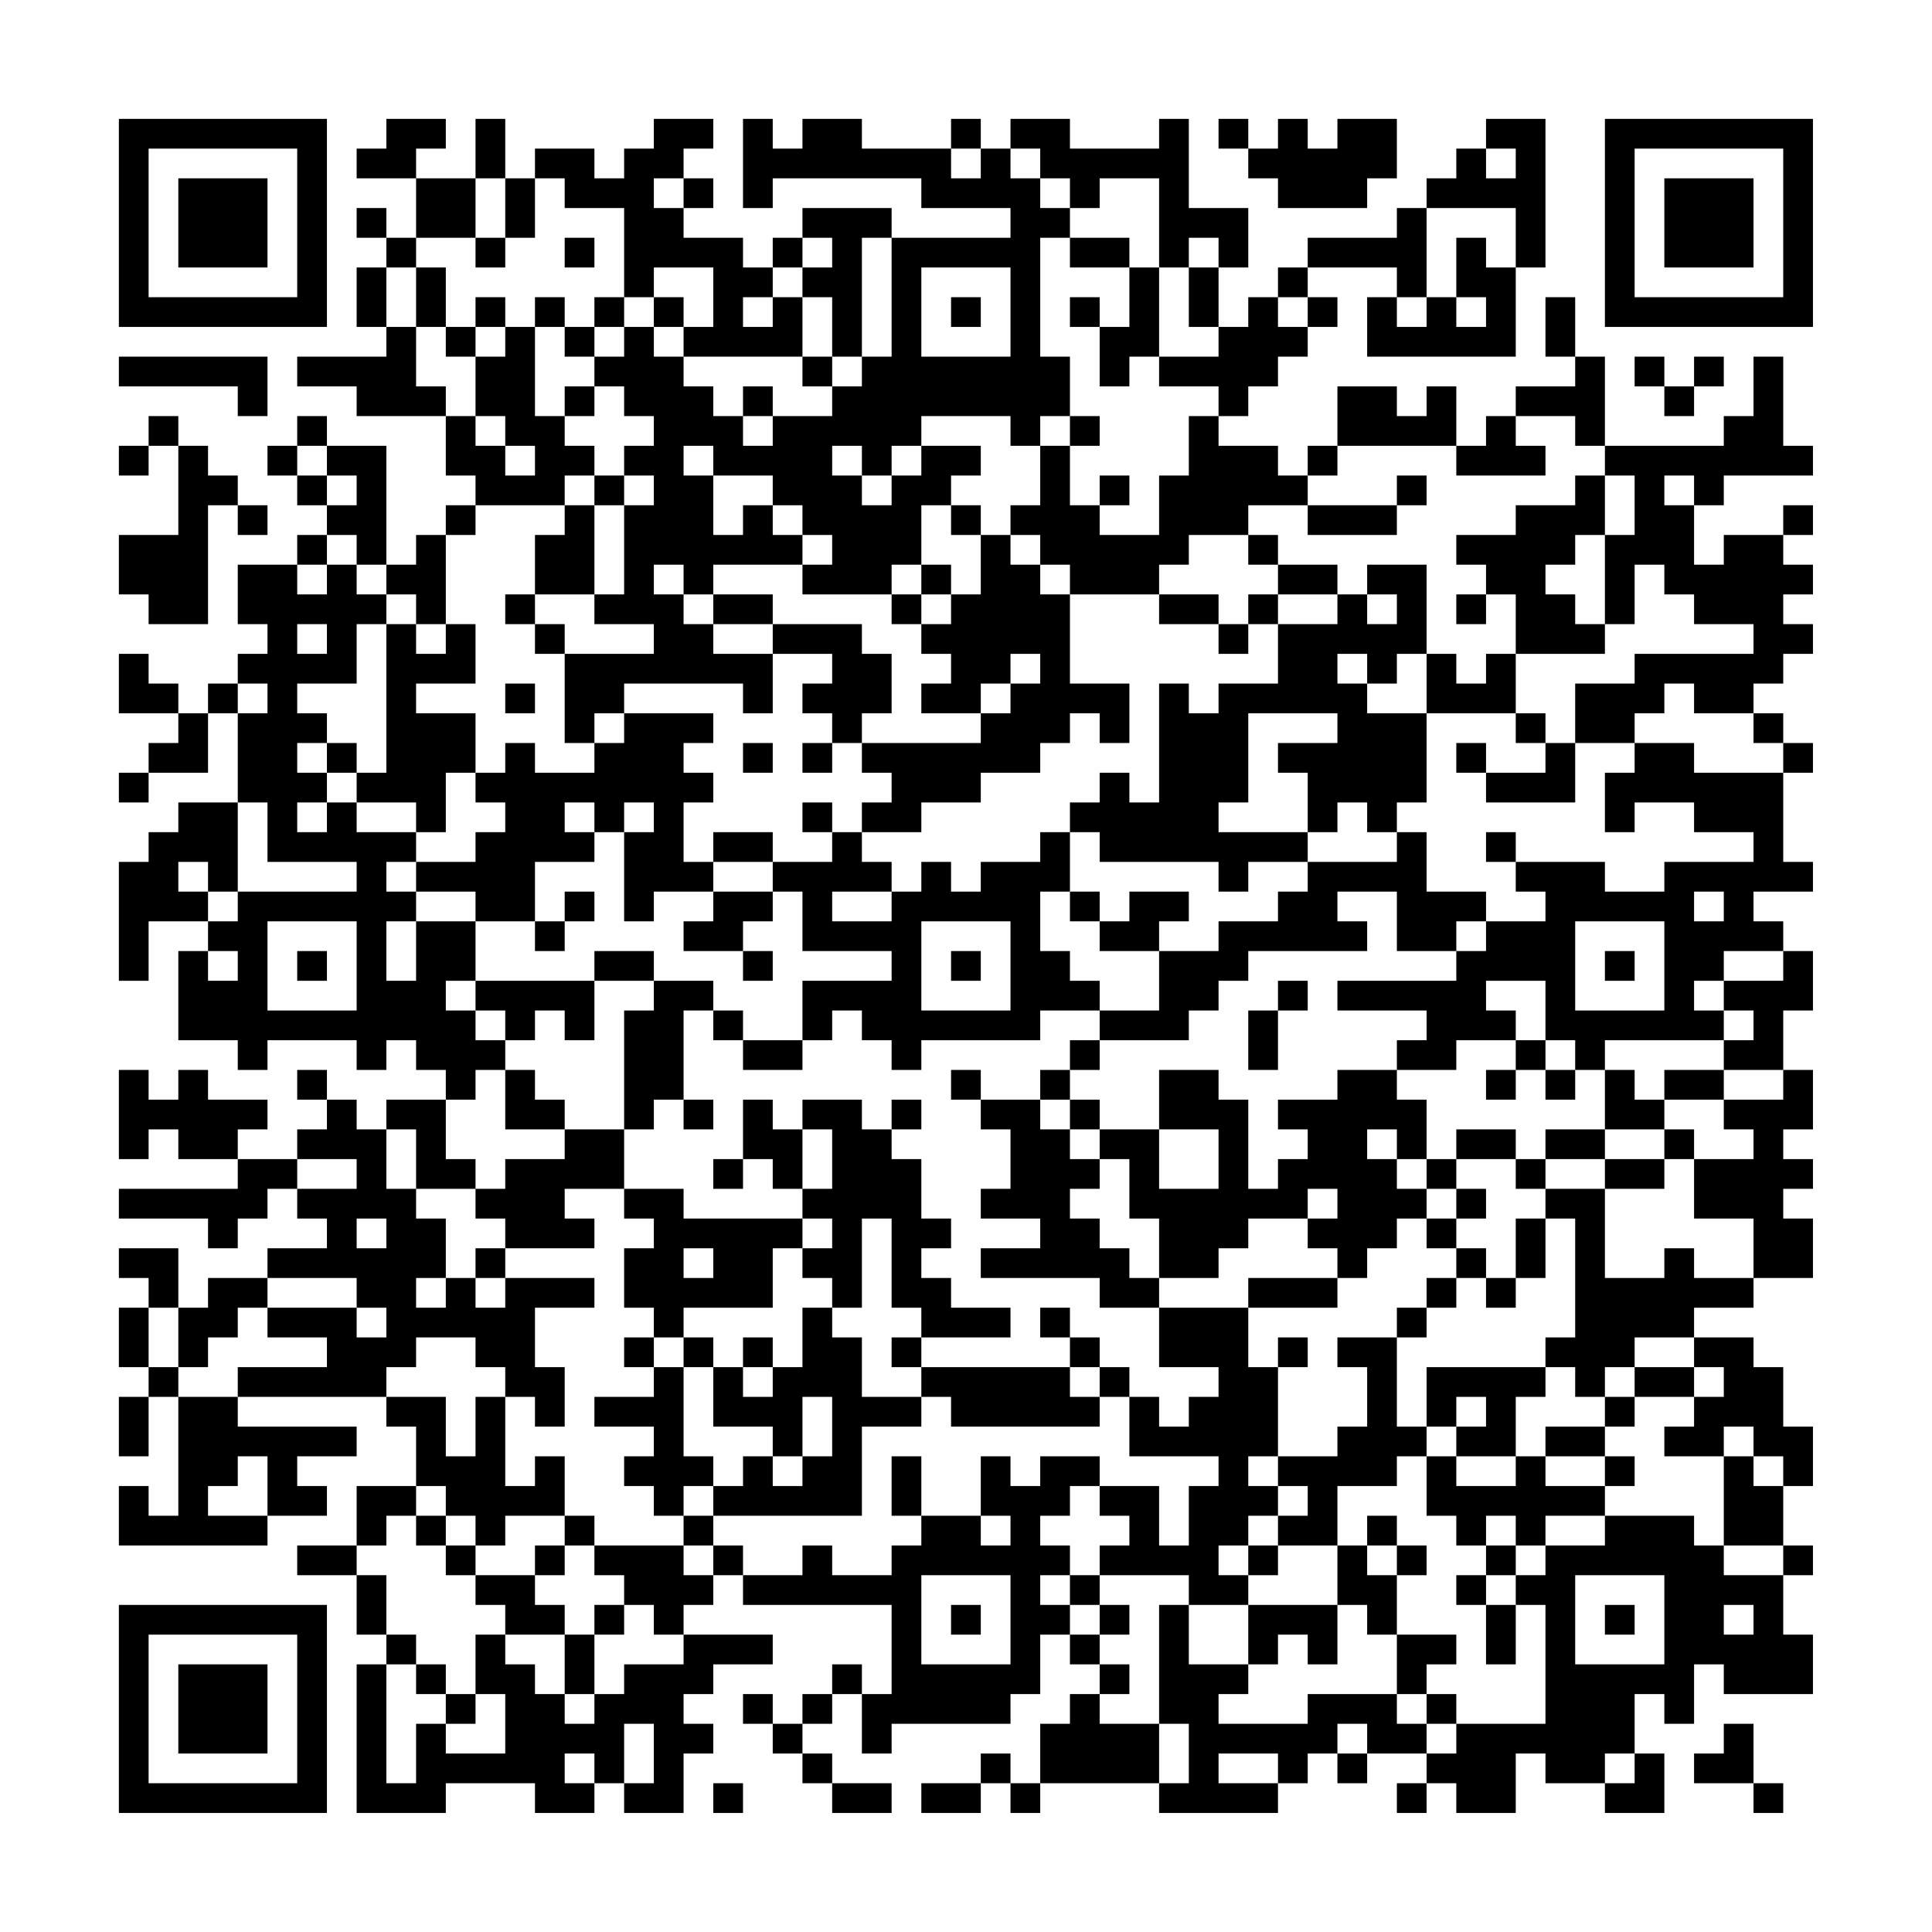 <?xml version="1.0" encoding="UTF-8"?>
<svg xmlns="http://www.w3.org/2000/svg" version="1.1" width="300" height="300" viewBox="0 0 300 300"><rect x="0" y="0" width="300" height="300" fill="#fefefe"/><g transform="scale(4.615)"><g transform="translate(4,4)"><path fill-rule="evenodd" d="M9 0L9 1L8 1L8 2L10 2L10 4L9 4L9 3L8 3L8 4L9 4L9 5L8 5L8 7L9 7L9 8L6 8L6 9L8 9L8 10L11 10L11 12L12 12L12 13L11 13L11 14L10 14L10 15L9 15L9 11L7 11L7 10L6 10L6 11L5 11L5 12L6 12L6 13L7 13L7 14L6 14L6 15L4 15L4 17L5 17L5 18L4 18L4 19L3 19L3 20L2 20L2 19L1 19L1 18L0 18L0 20L2 20L2 21L1 21L1 22L0 22L0 23L1 23L1 22L3 22L3 20L4 20L4 23L2 23L2 24L1 24L1 25L0 25L0 29L1 29L1 27L3 27L3 28L2 28L2 31L4 31L4 32L5 32L5 31L8 31L8 32L9 32L9 31L10 31L10 32L11 32L11 33L9 33L9 34L8 34L8 33L7 33L7 32L6 32L6 33L7 33L7 34L6 34L6 35L4 35L4 34L5 34L5 33L3 33L3 32L2 32L2 33L1 33L1 32L0 32L0 35L1 35L1 34L2 34L2 35L4 35L4 36L0 36L0 37L3 37L3 38L4 38L4 37L5 37L5 36L6 36L6 37L7 37L7 38L5 38L5 39L3 39L3 40L2 40L2 38L0 38L0 39L1 39L1 40L0 40L0 42L1 42L1 43L0 43L0 45L1 45L1 43L2 43L2 47L1 47L1 46L0 46L0 48L5 48L5 47L7 47L7 46L6 46L6 45L8 45L8 44L4 44L4 43L9 43L9 44L10 44L10 46L8 46L8 48L6 48L6 49L8 49L8 51L9 51L9 52L8 52L8 57L11 57L11 56L14 56L14 57L16 57L16 56L17 56L17 57L19 57L19 55L20 55L20 54L19 54L19 53L20 53L20 52L22 52L22 51L19 51L19 50L20 50L20 49L21 49L21 50L26 50L26 53L25 53L25 52L24 52L24 53L23 53L23 54L22 54L22 53L21 53L21 54L22 54L22 55L23 55L23 56L24 56L24 57L26 57L26 56L24 56L24 55L23 55L23 54L24 54L24 53L25 53L25 55L26 55L26 54L30 54L30 53L31 53L31 51L32 51L32 52L33 52L33 53L32 53L32 54L31 54L31 56L30 56L30 55L29 55L29 56L27 56L27 57L29 57L29 56L30 56L30 57L31 57L31 56L35 56L35 57L39 57L39 56L40 56L40 55L41 55L41 56L42 56L42 55L44 55L44 56L43 56L43 57L44 57L44 56L45 56L45 57L47 57L47 55L48 55L48 56L50 56L50 57L52 57L52 55L51 55L51 53L52 53L52 54L53 54L53 52L54 52L54 53L57 53L57 51L56 51L56 49L57 49L57 48L56 48L56 46L57 46L57 44L56 44L56 42L55 42L55 41L53 41L53 40L55 40L55 39L57 39L57 37L56 37L56 36L57 36L57 35L56 35L56 34L57 34L57 32L56 32L56 30L57 30L57 28L56 28L56 27L55 27L55 26L57 26L57 25L56 25L56 22L57 22L57 21L56 21L56 20L55 20L55 19L56 19L56 18L57 18L57 17L56 17L56 16L57 16L57 15L56 15L56 14L57 14L57 13L56 13L56 14L54 14L54 15L53 15L53 13L54 13L54 12L57 12L57 11L56 11L56 8L55 8L55 10L54 10L54 11L50 11L50 8L49 8L49 6L48 6L48 8L49 8L49 9L47 9L47 10L46 10L46 11L45 11L45 9L44 9L44 10L43 10L43 9L41 9L41 11L40 11L40 12L39 12L39 11L37 11L37 10L38 10L38 9L39 9L39 8L40 8L40 7L41 7L41 6L40 6L40 5L43 5L43 6L42 6L42 8L47 8L47 5L48 5L48 0L46 0L46 1L45 1L45 2L44 2L44 3L43 3L43 4L40 4L40 5L39 5L39 6L38 6L38 7L37 7L37 5L38 5L38 3L36 3L36 0L35 0L35 1L32 1L32 0L30 0L30 1L29 1L29 0L28 0L28 1L25 1L25 0L23 0L23 1L22 1L22 0L21 0L21 3L22 3L22 2L27 2L27 3L30 3L30 4L26 4L26 3L23 3L23 4L22 4L22 5L21 5L21 4L19 4L19 3L20 3L20 2L19 2L19 1L20 1L20 0L18 0L18 1L17 1L17 2L16 2L16 1L14 1L14 2L13 2L13 0L12 0L12 2L10 2L10 1L11 1L11 0ZM37 0L37 1L38 1L38 2L39 2L39 3L42 3L42 2L43 2L43 0L41 0L41 1L40 1L40 0L39 0L39 1L38 1L38 0ZM28 1L28 2L29 2L29 1ZM30 1L30 2L31 2L31 3L32 3L32 4L31 4L31 8L32 8L32 10L31 10L31 11L30 11L30 10L27 10L27 11L26 11L26 12L25 12L25 11L24 11L24 12L25 12L25 13L26 13L26 12L27 12L27 11L29 11L29 12L28 12L28 13L27 13L27 15L26 15L26 16L23 16L23 15L24 15L24 14L23 14L23 13L22 13L22 12L20 12L20 11L19 11L19 12L20 12L20 14L21 14L21 13L22 13L22 14L23 14L23 15L20 15L20 16L19 16L19 15L18 15L18 16L19 16L19 17L20 17L20 18L22 18L22 20L21 20L21 19L17 19L17 20L16 20L16 21L15 21L15 18L18 18L18 17L16 17L16 16L17 16L17 13L18 13L18 12L17 12L17 11L18 11L18 10L17 10L17 9L16 9L16 8L17 8L17 7L18 7L18 8L19 8L19 9L20 9L20 10L21 10L21 11L22 11L22 10L24 10L24 9L25 9L25 8L26 8L26 4L25 4L25 8L24 8L24 6L23 6L23 5L24 5L24 4L23 4L23 5L22 5L22 6L21 6L21 7L22 7L22 6L23 6L23 8L19 8L19 7L20 7L20 5L18 5L18 6L17 6L17 3L15 3L15 2L14 2L14 4L13 4L13 2L12 2L12 4L10 4L10 5L9 5L9 7L10 7L10 9L11 9L11 10L12 10L12 11L13 11L13 12L14 12L14 11L13 11L13 10L12 10L12 8L13 8L13 7L14 7L14 10L15 10L15 11L16 11L16 12L15 12L15 13L12 13L12 14L11 14L11 17L10 17L10 16L9 16L9 15L8 15L8 14L7 14L7 15L6 15L6 16L7 16L7 15L8 15L8 16L9 16L9 17L8 17L8 19L6 19L6 20L7 20L7 21L6 21L6 22L7 22L7 23L6 23L6 24L7 24L7 23L8 23L8 24L10 24L10 25L9 25L9 26L10 26L10 27L9 27L9 29L10 29L10 27L12 27L12 29L11 29L11 30L12 30L12 31L13 31L13 32L12 32L12 33L11 33L11 35L12 35L12 36L10 36L10 34L9 34L9 36L10 36L10 37L11 37L11 39L10 39L10 40L11 40L11 39L12 39L12 40L13 40L13 39L16 39L16 40L14 40L14 42L15 42L15 44L14 44L14 43L13 43L13 42L12 42L12 41L10 41L10 42L9 42L9 43L11 43L11 45L12 45L12 43L13 43L13 46L14 46L14 45L15 45L15 47L13 47L13 48L12 48L12 47L11 47L11 46L10 46L10 47L9 47L9 48L8 48L8 49L9 49L9 51L10 51L10 52L9 52L9 56L10 56L10 54L11 54L11 55L13 55L13 53L12 53L12 51L13 51L13 52L14 52L14 53L15 53L15 54L16 54L16 53L17 53L17 52L19 52L19 51L18 51L18 50L17 50L17 49L16 49L16 48L19 48L19 49L20 49L20 48L21 48L21 49L23 49L23 48L24 48L24 49L26 49L26 48L27 48L27 47L29 47L29 48L30 48L30 47L29 47L29 45L30 45L30 46L31 46L31 45L33 45L33 46L32 46L32 47L31 47L31 48L32 48L32 49L31 49L31 50L32 50L32 51L33 51L33 52L34 52L34 53L33 53L33 54L35 54L35 56L36 56L36 54L35 54L35 50L36 50L36 52L38 52L38 53L37 53L37 54L40 54L40 53L43 53L43 54L44 54L44 55L45 55L45 54L48 54L48 50L47 50L47 49L48 49L48 48L50 48L50 47L53 47L53 48L54 48L54 49L56 49L56 48L54 48L54 45L55 45L55 46L56 46L56 45L55 45L55 44L54 44L54 45L52 45L52 44L53 44L53 43L54 43L54 42L53 42L53 41L51 41L51 42L50 42L50 43L49 43L49 42L48 42L48 41L49 41L49 37L48 37L48 36L50 36L50 39L52 39L52 38L53 38L53 39L55 39L55 37L53 37L53 35L55 35L55 34L54 34L54 33L56 33L56 32L54 32L54 31L55 31L55 30L54 30L54 29L56 29L56 28L54 28L54 29L53 29L53 30L54 30L54 31L50 31L50 32L49 32L49 31L48 31L48 29L46 29L46 30L47 30L47 31L45 31L45 32L43 32L43 31L44 31L44 30L41 30L41 29L45 29L45 28L46 28L46 27L48 27L48 26L47 26L47 25L50 25L50 26L52 26L52 25L55 25L55 24L53 24L53 23L51 23L51 24L50 24L50 22L51 22L51 21L53 21L53 22L56 22L56 21L55 21L55 20L53 20L53 19L52 19L52 20L51 20L51 21L49 21L49 19L51 19L51 18L55 18L55 17L53 17L53 16L52 16L52 15L51 15L51 17L50 17L50 14L51 14L51 12L50 12L50 11L49 11L49 10L47 10L47 11L48 11L48 12L45 12L45 11L41 11L41 12L40 12L40 13L38 13L38 14L36 14L36 15L35 15L35 16L32 16L32 15L31 15L31 14L30 14L30 13L31 13L31 11L32 11L32 13L33 13L33 14L35 14L35 12L36 12L36 10L37 10L37 9L35 9L35 8L37 8L37 7L36 7L36 5L37 5L37 4L36 4L36 5L35 5L35 2L33 2L33 3L32 3L32 2L31 2L31 1ZM46 1L46 2L47 2L47 1ZM18 2L18 3L19 3L19 2ZM44 3L44 6L43 6L43 7L44 7L44 6L45 6L45 7L46 7L46 6L45 6L45 4L46 4L46 5L47 5L47 3ZM12 4L12 5L13 5L13 4ZM15 4L15 5L16 5L16 4ZM32 4L32 5L34 5L34 7L33 7L33 6L32 6L32 7L33 7L33 9L34 9L34 8L35 8L35 5L34 5L34 4ZM10 5L10 7L11 7L11 8L12 8L12 7L13 7L13 6L12 6L12 7L11 7L11 5ZM27 5L27 8L30 8L30 5ZM14 6L14 7L15 7L15 8L16 8L16 7L17 7L17 6L16 6L16 7L15 7L15 6ZM18 6L18 7L19 7L19 6ZM28 6L28 7L29 7L29 6ZM39 6L39 7L40 7L40 6ZM0 8L0 9L4 9L4 10L5 10L5 8ZM23 8L23 9L24 9L24 8ZM51 8L51 9L52 9L52 10L53 10L53 9L54 9L54 8L53 8L53 9L52 9L52 8ZM15 9L15 10L16 10L16 9ZM21 9L21 10L22 10L22 9ZM1 10L1 11L0 11L0 12L1 12L1 11L2 11L2 14L0 14L0 16L1 16L1 17L3 17L3 13L4 13L4 14L5 14L5 13L4 13L4 12L3 12L3 11L2 11L2 10ZM32 10L32 11L33 11L33 10ZM6 11L6 12L7 12L7 13L8 13L8 12L7 12L7 11ZM16 12L16 13L15 13L15 14L14 14L14 16L13 16L13 17L14 17L14 18L15 18L15 17L14 17L14 16L16 16L16 13L17 13L17 12ZM33 12L33 13L34 13L34 12ZM43 12L43 13L40 13L40 14L43 14L43 13L44 13L44 12ZM49 12L49 13L47 13L47 14L45 14L45 15L46 15L46 16L45 16L45 17L46 17L46 16L47 16L47 18L46 18L46 19L45 19L45 18L44 18L44 15L42 15L42 16L41 16L41 15L39 15L39 14L38 14L38 15L39 15L39 16L38 16L38 17L37 17L37 16L35 16L35 17L37 17L37 18L38 18L38 17L39 17L39 19L37 19L37 20L36 20L36 19L35 19L35 23L34 23L34 22L33 22L33 23L32 23L32 24L31 24L31 25L29 25L29 26L28 26L28 25L27 25L27 26L26 26L26 25L25 25L25 24L27 24L27 23L29 23L29 22L31 22L31 21L32 21L32 20L33 20L33 21L34 21L34 19L32 19L32 16L31 16L31 15L30 15L30 14L29 14L29 13L28 13L28 14L29 14L29 16L28 16L28 15L27 15L27 16L26 16L26 17L27 17L27 18L28 18L28 19L27 19L27 20L29 20L29 21L25 21L25 20L26 20L26 18L25 18L25 17L22 17L22 16L20 16L20 17L22 17L22 18L24 18L24 19L23 19L23 20L24 20L24 21L23 21L23 22L24 22L24 21L25 21L25 22L26 22L26 23L25 23L25 24L24 24L24 23L23 23L23 24L24 24L24 25L22 25L22 24L20 24L20 25L19 25L19 23L20 23L20 22L19 22L19 21L20 21L20 20L17 20L17 21L16 21L16 22L14 22L14 21L13 21L13 22L12 22L12 20L10 20L10 19L12 19L12 17L11 17L11 18L10 18L10 17L9 17L9 22L8 22L8 21L7 21L7 22L8 22L8 23L10 23L10 24L11 24L11 22L12 22L12 23L13 23L13 24L12 24L12 25L10 25L10 26L12 26L12 27L14 27L14 28L15 28L15 27L16 27L16 26L15 26L15 27L14 27L14 25L16 25L16 24L17 24L17 27L18 27L18 26L20 26L20 27L19 27L19 28L21 28L21 29L22 29L22 28L21 28L21 27L22 27L22 26L23 26L23 28L26 28L26 29L23 29L23 31L21 31L21 30L20 30L20 29L18 29L18 28L16 28L16 29L12 29L12 30L13 30L13 31L14 31L14 30L15 30L15 31L16 31L16 29L18 29L18 30L17 30L17 34L15 34L15 33L14 33L14 32L13 32L13 34L15 34L15 35L13 35L13 36L12 36L12 37L13 37L13 38L12 38L12 39L13 39L13 38L16 38L16 37L15 37L15 36L17 36L17 37L18 37L18 38L17 38L17 40L18 40L18 41L17 41L17 42L18 42L18 43L16 43L16 44L18 44L18 45L17 45L17 46L18 46L18 47L19 47L19 48L20 48L20 47L25 47L25 44L27 44L27 43L28 43L28 44L33 44L33 43L34 43L34 45L37 45L37 46L36 46L36 48L35 48L35 46L33 46L33 47L34 47L34 48L33 48L33 49L32 49L32 50L33 50L33 51L34 51L34 50L33 50L33 49L36 49L36 50L38 50L38 52L39 52L39 51L40 51L40 52L41 52L41 50L42 50L42 51L43 51L43 53L44 53L44 54L45 54L45 53L44 53L44 52L45 52L45 51L43 51L43 49L44 49L44 48L43 48L43 47L42 47L42 48L41 48L41 46L43 46L43 45L44 45L44 47L45 47L45 48L46 48L46 49L45 49L45 50L46 50L46 52L47 52L47 50L46 50L46 49L47 49L47 48L48 48L48 47L50 47L50 46L51 46L51 45L50 45L50 44L51 44L51 43L53 43L53 42L51 42L51 43L50 43L50 44L48 44L48 45L47 45L47 43L48 43L48 42L44 42L44 44L43 44L43 41L44 41L44 40L45 40L45 39L46 39L46 40L47 40L47 39L48 39L48 37L47 37L47 39L46 39L46 38L45 38L45 37L46 37L46 36L45 36L45 35L47 35L47 36L48 36L48 35L50 35L50 36L52 36L52 35L53 35L53 34L52 34L52 33L54 33L54 32L52 32L52 33L51 33L51 32L50 32L50 34L48 34L48 35L47 35L47 34L45 34L45 35L44 35L44 33L43 33L43 32L41 32L41 33L39 33L39 34L40 34L40 35L39 35L39 36L38 36L38 33L37 33L37 32L35 32L35 34L33 34L33 33L32 33L32 32L33 32L33 31L36 31L36 30L37 30L37 29L38 29L38 28L42 28L42 27L41 27L41 26L43 26L43 28L45 28L45 27L46 27L46 26L44 26L44 24L43 24L43 23L44 23L44 20L47 20L47 21L48 21L48 22L46 22L46 21L45 21L45 22L46 22L46 23L49 23L49 21L48 21L48 20L47 20L47 18L50 18L50 17L49 17L49 16L48 16L48 15L49 15L49 14L50 14L50 12ZM52 12L52 13L53 13L53 12ZM27 16L27 17L28 17L28 16ZM39 16L39 17L41 17L41 16ZM42 16L42 17L43 17L43 16ZM6 17L6 18L7 18L7 17ZM30 18L30 19L29 19L29 20L30 20L30 19L31 19L31 18ZM41 18L41 19L42 19L42 20L44 20L44 18L43 18L43 19L42 19L42 18ZM4 19L4 20L5 20L5 19ZM13 19L13 20L14 20L14 19ZM38 20L38 23L37 23L37 24L40 24L40 25L38 25L38 26L37 26L37 25L33 25L33 24L32 24L32 26L31 26L31 28L32 28L32 29L33 29L33 30L31 30L31 31L27 31L27 32L26 32L26 31L25 31L25 30L24 30L24 31L23 31L23 32L21 32L21 31L20 31L20 30L19 30L19 33L18 33L18 34L17 34L17 36L19 36L19 37L23 37L23 38L22 38L22 40L19 40L19 41L18 41L18 42L19 42L19 45L20 45L20 46L19 46L19 47L20 47L20 46L21 46L21 45L22 45L22 46L23 46L23 45L24 45L24 43L23 43L23 45L22 45L22 44L20 44L20 42L21 42L21 43L22 43L22 42L23 42L23 40L24 40L24 41L25 41L25 43L27 43L27 42L32 42L32 43L33 43L33 42L34 42L34 43L35 43L35 44L36 44L36 43L37 43L37 42L35 42L35 40L38 40L38 42L39 42L39 45L38 45L38 46L39 46L39 47L38 47L38 48L37 48L37 49L38 49L38 50L41 50L41 48L39 48L39 47L40 47L40 46L39 46L39 45L41 45L41 44L42 44L42 42L41 42L41 41L43 41L43 40L44 40L44 39L45 39L45 38L44 38L44 37L45 37L45 36L44 36L44 35L43 35L43 34L42 34L42 35L43 35L43 36L44 36L44 37L43 37L43 38L42 38L42 39L41 39L41 38L40 38L40 37L41 37L41 36L40 36L40 37L38 37L38 38L37 38L37 39L35 39L35 37L34 37L34 35L33 35L33 34L32 34L32 33L31 33L31 32L32 32L32 31L33 31L33 30L35 30L35 28L37 28L37 27L39 27L39 26L40 26L40 25L43 25L43 24L42 24L42 23L41 23L41 24L40 24L40 22L39 22L39 21L41 21L41 20ZM21 21L21 22L22 22L22 21ZM4 23L4 26L3 26L3 25L2 25L2 26L3 26L3 27L4 27L4 26L8 26L8 25L5 25L5 23ZM15 23L15 24L16 24L16 23ZM17 23L17 24L18 24L18 23ZM46 24L46 25L47 25L47 24ZM20 25L20 26L22 26L22 25ZM24 26L24 27L26 27L26 26ZM32 26L32 27L33 27L33 28L35 28L35 27L36 27L36 26L34 26L34 27L33 27L33 26ZM53 26L53 27L54 27L54 26ZM5 27L5 30L8 30L8 27ZM27 27L27 30L30 30L30 27ZM49 27L49 30L52 30L52 27ZM3 28L3 29L4 29L4 28ZM6 28L6 29L7 29L7 28ZM28 28L28 29L29 29L29 28ZM50 28L50 29L51 29L51 28ZM39 29L39 30L38 30L38 32L39 32L39 30L40 30L40 29ZM47 31L47 32L46 32L46 33L47 33L47 32L48 32L48 33L49 33L49 32L48 32L48 31ZM28 32L28 33L29 33L29 34L30 34L30 36L29 36L29 37L31 37L31 38L29 38L29 39L33 39L33 40L35 40L35 39L34 39L34 38L33 38L33 37L32 37L32 36L33 36L33 35L32 35L32 34L31 34L31 33L29 33L29 32ZM19 33L19 34L20 34L20 33ZM21 33L21 35L20 35L20 36L21 36L21 35L22 35L22 36L23 36L23 37L24 37L24 38L23 38L23 39L24 39L24 40L25 40L25 37L26 37L26 40L27 40L27 41L26 41L26 42L27 42L27 41L30 41L30 40L28 40L28 39L27 39L27 38L28 38L28 37L27 37L27 35L26 35L26 34L27 34L27 33L26 33L26 34L25 34L25 33L23 33L23 34L22 34L22 33ZM23 34L23 36L24 36L24 34ZM35 34L35 36L37 36L37 34ZM50 34L50 35L52 35L52 34ZM6 35L6 36L8 36L8 35ZM8 37L8 38L9 38L9 37ZM19 38L19 39L20 39L20 38ZM5 39L5 40L4 40L4 41L3 41L3 42L2 42L2 40L1 40L1 42L2 42L2 43L4 43L4 42L7 42L7 41L5 41L5 40L8 40L8 41L9 41L9 40L8 40L8 39ZM38 39L38 40L41 40L41 39ZM31 40L31 41L32 41L32 42L33 42L33 41L32 41L32 40ZM19 41L19 42L20 42L20 41ZM21 41L21 42L22 42L22 41ZM39 41L39 42L40 42L40 41ZM45 43L45 44L44 44L44 45L45 45L45 46L47 46L47 45L45 45L45 44L46 44L46 43ZM4 45L4 46L3 46L3 47L5 47L5 45ZM26 45L26 47L27 47L27 45ZM48 45L48 46L50 46L50 45ZM10 47L10 48L11 48L11 49L12 49L12 50L13 50L13 51L15 51L15 53L16 53L16 51L17 51L17 50L16 50L16 51L15 51L15 50L14 50L14 49L15 49L15 48L16 48L16 47L15 47L15 48L14 48L14 49L12 49L12 48L11 48L11 47ZM46 47L46 48L47 48L47 47ZM38 48L38 49L39 49L39 48ZM42 48L42 49L43 49L43 48ZM27 49L27 52L30 52L30 49ZM49 49L49 52L52 52L52 49ZM28 50L28 51L29 51L29 50ZM50 50L50 51L51 51L51 50ZM54 50L54 51L55 51L55 50ZM10 52L10 53L11 53L11 54L12 54L12 53L11 53L11 52ZM17 54L17 56L18 56L18 54ZM41 54L41 55L42 55L42 54ZM54 54L54 55L53 55L53 56L55 56L55 57L56 57L56 56L55 56L55 54ZM15 55L15 56L16 56L16 55ZM37 55L37 56L39 56L39 55ZM50 55L50 56L51 56L51 55ZM20 56L20 57L21 57L21 56ZM0 0L0 7L7 7L7 0ZM1 1L1 6L6 6L6 1ZM2 2L2 5L5 5L5 2ZM50 0L50 7L57 7L57 0ZM51 1L51 6L56 6L56 1ZM52 2L52 5L55 5L55 2ZM0 50L0 57L7 57L7 50ZM1 51L1 56L6 56L6 51ZM2 52L2 55L5 55L5 52Z" fill="#000000"/></g></g></svg>
